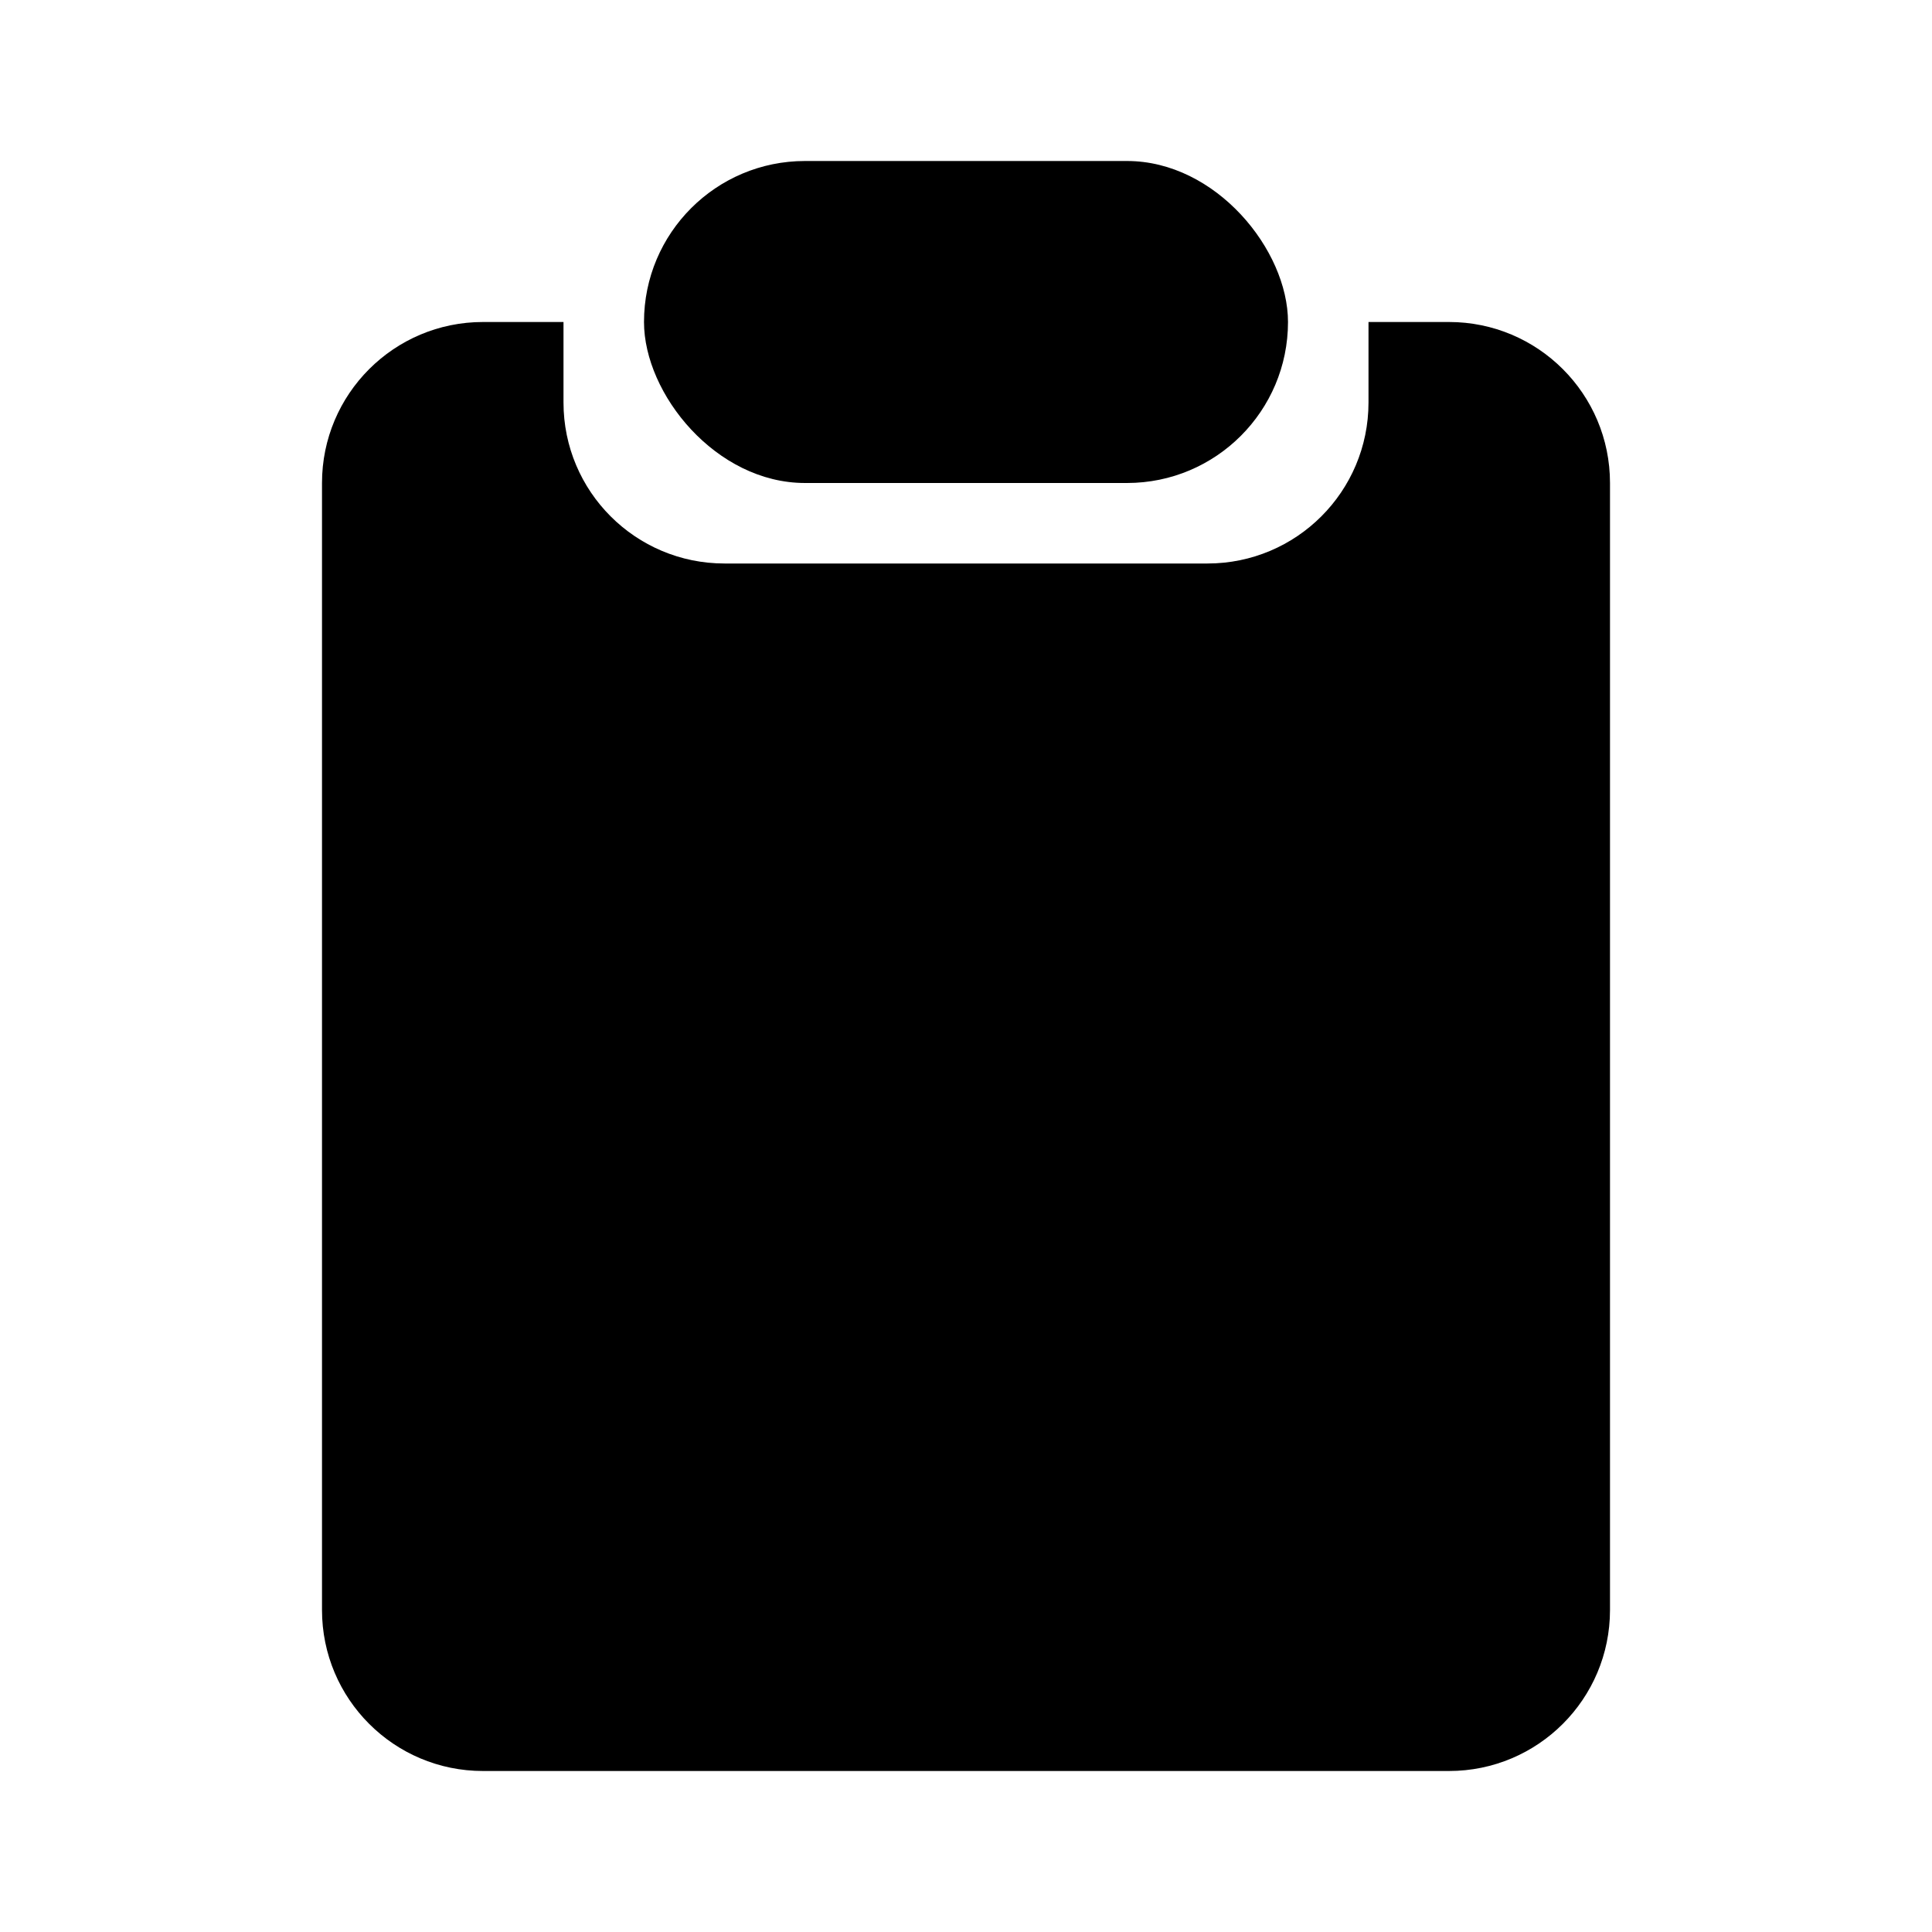 <svg width="24" height="24" viewBox="0 0 24 24" fill="none" xmlns="http://www.w3.org/2000/svg">
<path fill-rule="evenodd" clip-rule="evenodd" d="M7 4H6C4.895 4 4 4.895 4 6V20C4 21.105 4.895 22 6 22H18C19.105 22 20 21.105 20 20V6C20 4.895 19.105 4 18 4H17V5C17 6.105 16.105 7 15 7H9C7.895 7 7 6.105 7 5V4Z" fill="black"/>
<rect x="8" y="2" width="8" height="4" rx="2" fill="black"/>
</svg>
